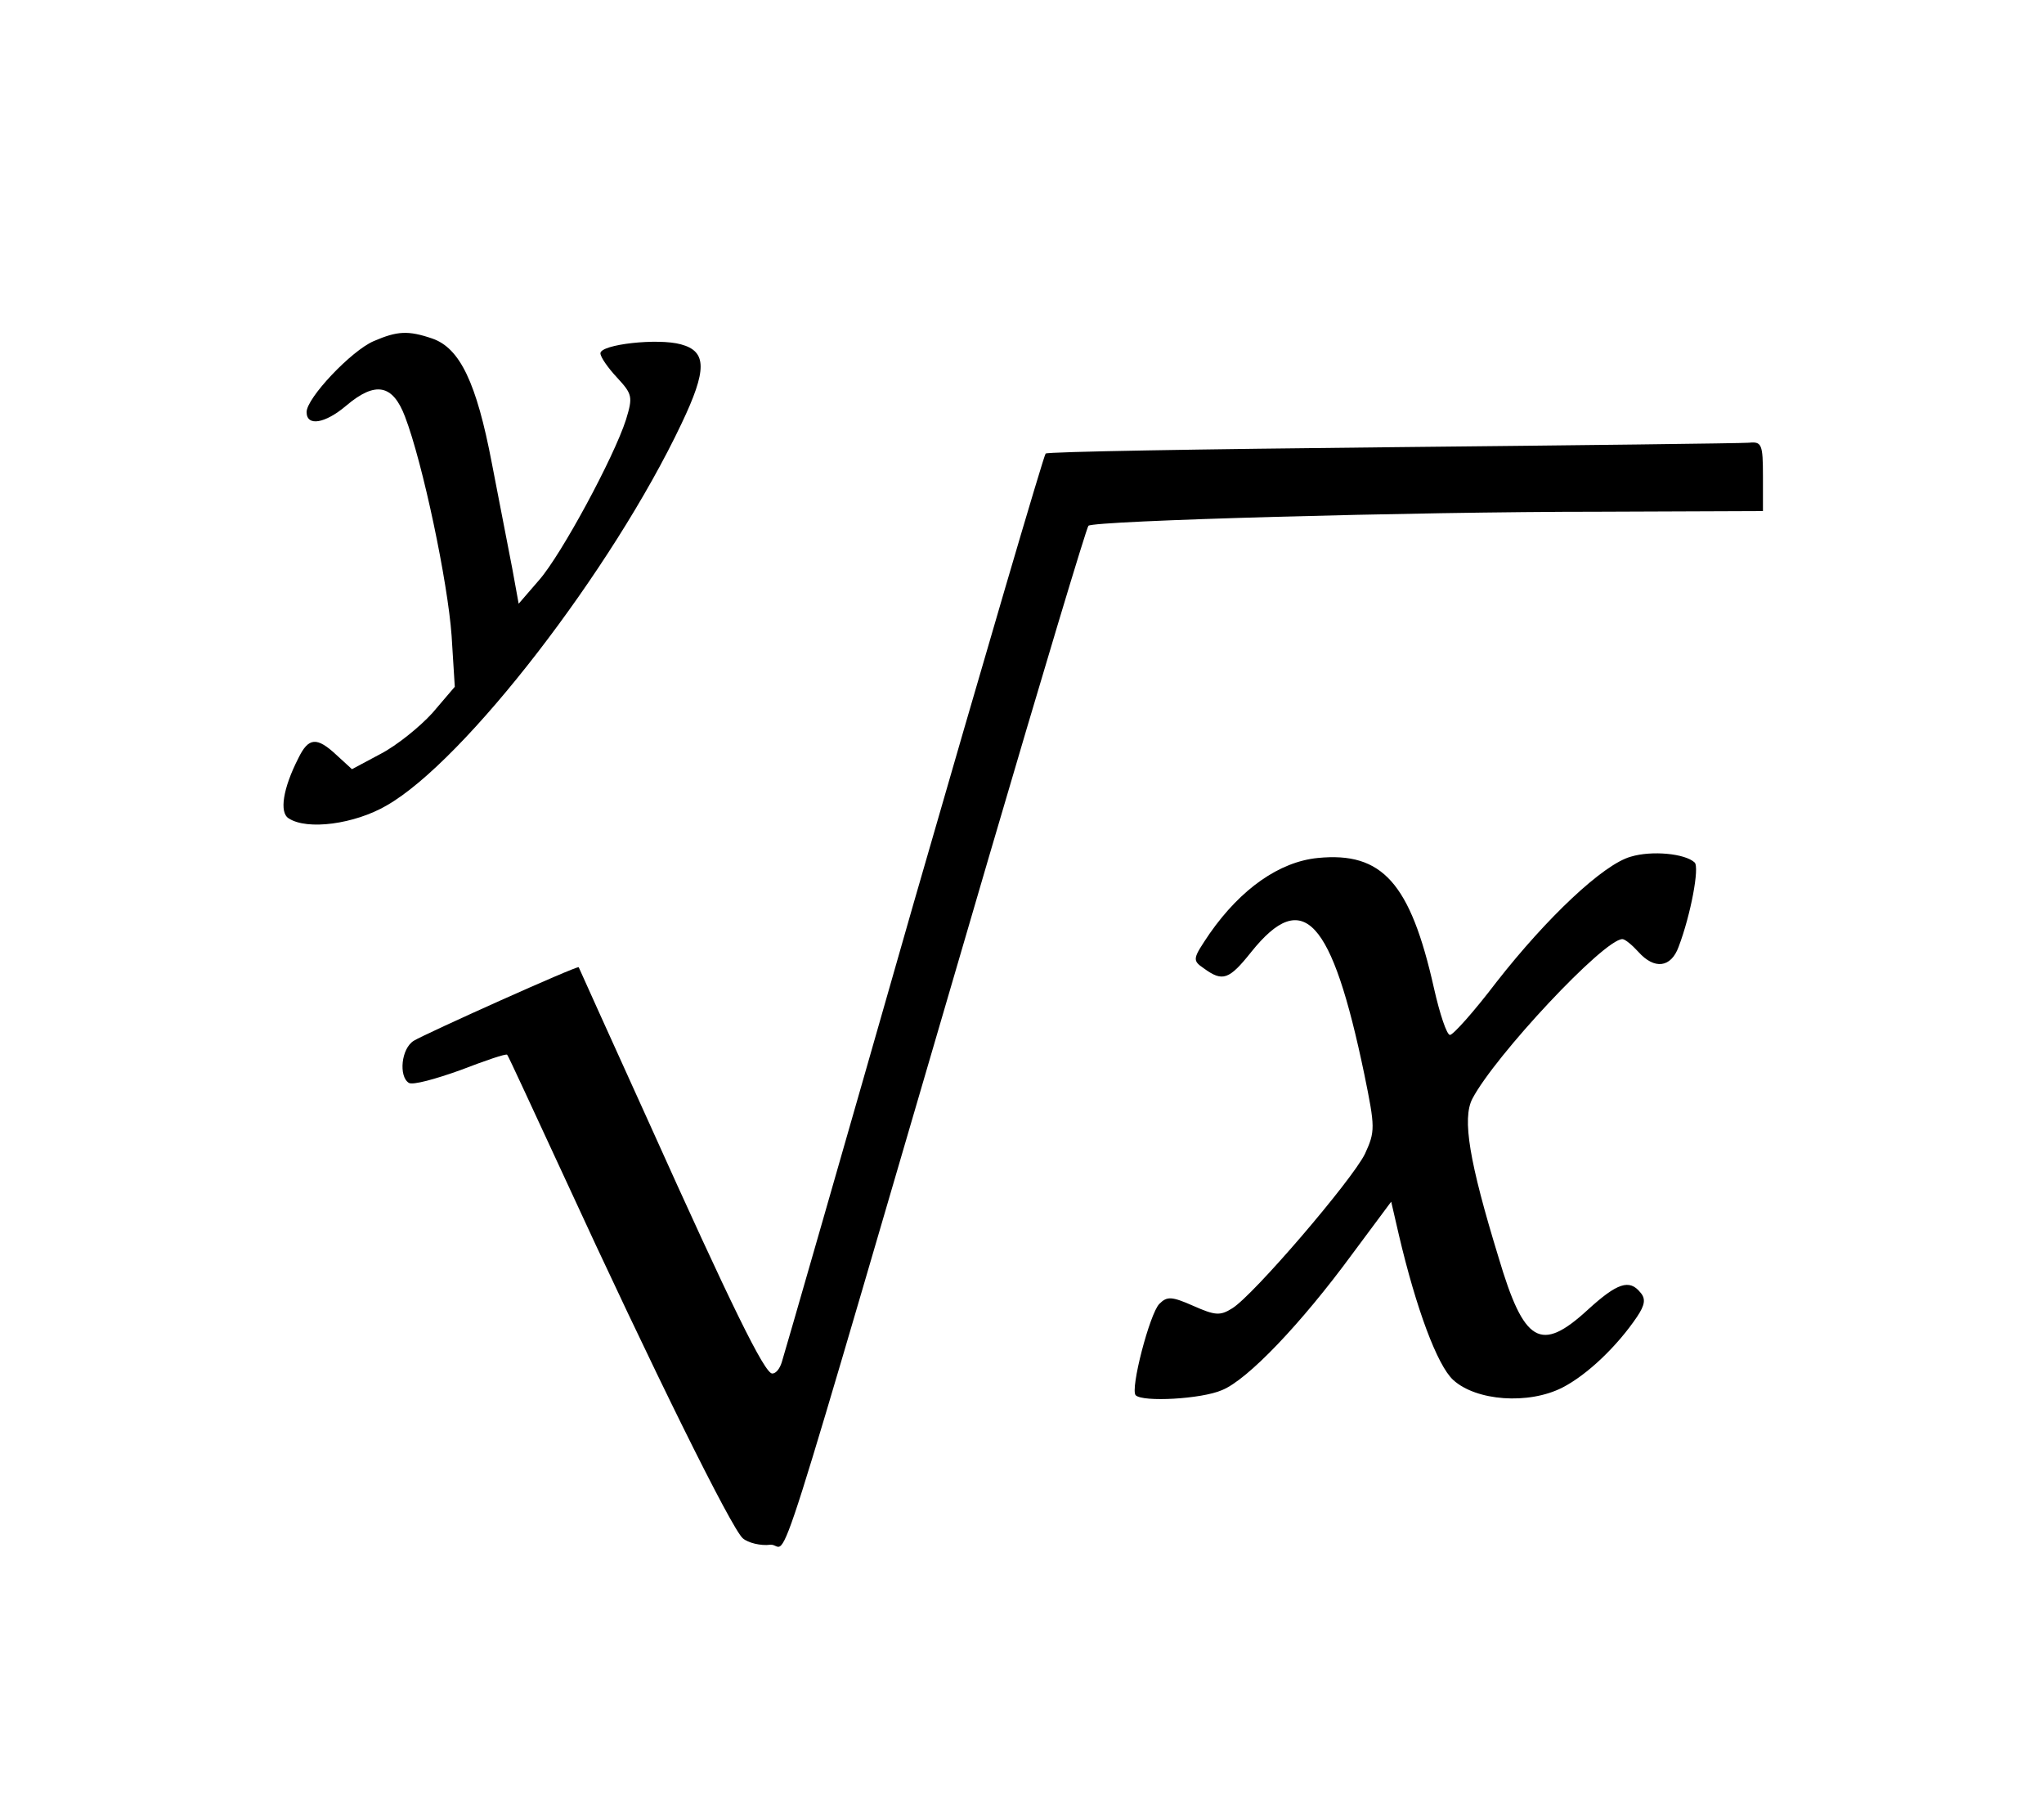 <?xml version="1.0" standalone="no"?>
<!DOCTYPE svg PUBLIC "-//W3C//DTD SVG 20010904//EN"
 "http://www.w3.org/TR/2001/REC-SVG-20010904/DTD/svg10.dtd">
<svg version="1.0" xmlns="http://www.w3.org/2000/svg"
 width="320pt" height="283pt" viewBox="0 0 320 283"
 preserveAspectRatio="xMidYMid meet">

<g transform="translate(0,283) scale(0.1,-0.1)"
fill="#000000" stroke="none">
<path d="M585 2296 c-35 -15 -105 -89 -105 -111 0 -23 29 -18 62 10 46 39 73
33 92 -17 28 -73 67 -259 73 -343 l5 -80 -35 -41 c-20 -22 -56 -51 -81 -64
l-45 -24 -24 22 c-31 29 -44 28 -60 -5 -24 -47 -30 -85 -15 -94 29 -19 103 -9
153 20 123 70 354 370 462 598 40 84 40 113 -1 124 -36 10 -126 0 -126 -14 0
-6 12 -23 26 -38 24 -26 25 -30 14 -66 -19 -59 -101 -211 -136 -251 l-32 -37
-10 55 c-6 30 -20 104 -32 165 -24 126 -50 180 -93 195 -38 13 -55 12 -92 -4z"/>
<path d="M2178 2130 c-295 -3 -539 -7 -541 -10 -3 -3 -96 -320 -207 -705 -110
-385 -203 -708 -206 -717 -3 -10 -9 -18 -15 -18 -12 0 -64 106 -194 395 -60
132 -109 241 -109 241 -2 3 -240 -104 -258 -115 -20 -12 -24 -56 -8 -66 6 -4
42 6 81 20 39 15 71 26 73 24 2 -2 40 -85 86 -184 143 -311 266 -559 283 -573
8 -7 28 -12 43 -10 32 3 -12 -133 342 1076 83 283 153 516 156 519 8 8 508 22
799 22 l257 1 0 54 c0 51 -2 55 -22 53 -13 -1 -265 -4 -560 -7z"/>
<path d="M2553 1489 c-43 -12 -131 -95 -210 -196 -35 -46 -68 -83 -73 -83 -5
0 -16 33 -25 73 -37 165 -81 214 -182 204 -60 -6 -120 -48 -169 -118 -27 -40
-28 -42 -9 -55 29 -21 39 -18 74 26 81 101 126 53 177 -192 17 -83 17 -89 1
-124 -20 -41 -175 -222 -208 -242 -19 -12 -27 -11 -61 4 -34 15 -41 15 -53 3
-15 -15 -46 -134 -37 -143 11 -11 103 -6 135 8 40 16 124 104 204 213 l61 82
12 -52 c27 -115 60 -204 85 -227 36 -33 118 -39 171 -12 39 20 86 65 117 111
12 18 14 28 5 38 -17 21 -36 15 -82 -27 -74 -68 -100 -53 -140 82 -46 150 -57
217 -41 248 35 67 206 250 235 250 4 0 15 -9 25 -20 25 -28 51 -25 63 8 19 50
33 125 25 132 -15 14 -67 19 -100 9z"/>
</g>
</svg>
